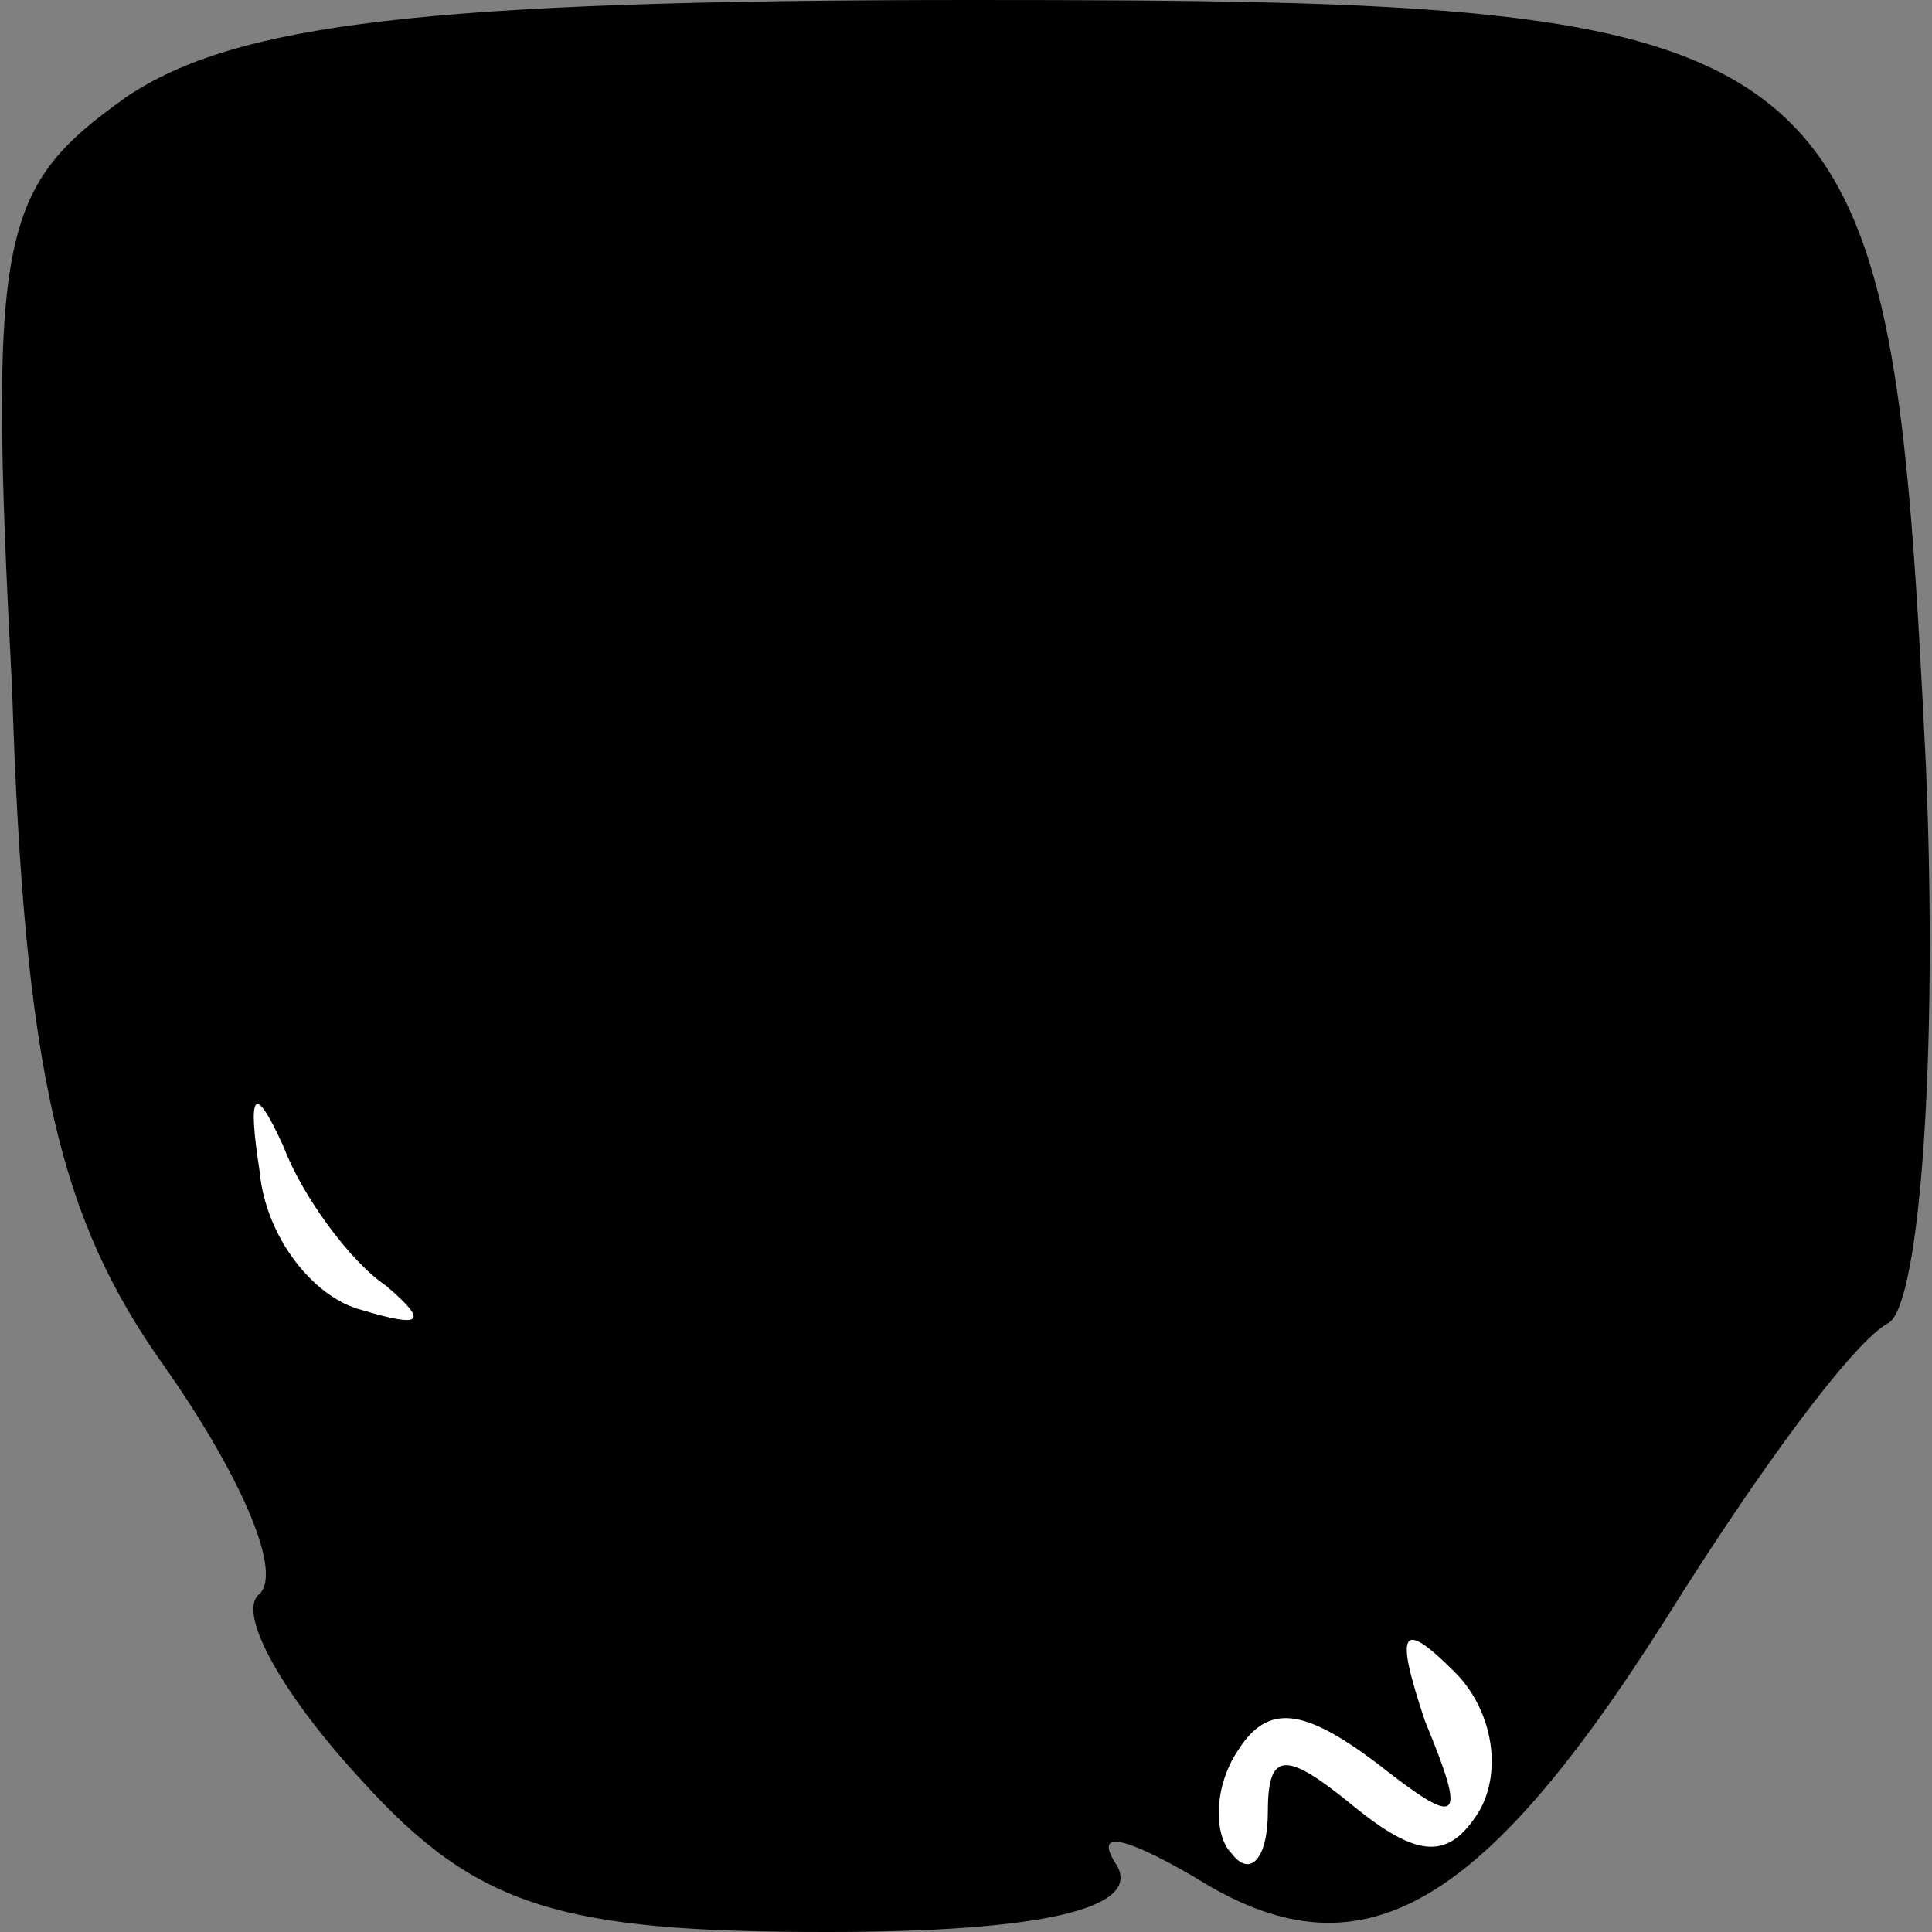 <?xml version="1.0" standalone="no"?>
<!DOCTYPE svg PUBLIC "-//W3C//DTD SVG 20010904//EN"
 "http://www.w3.org/TR/2001/REC-SVG-20010904/DTD/svg10.dtd">
<svg version="1.0" xmlns="http://www.w3.org/2000/svg"
 width="32pt" height="32pt" viewBox="0 0 32 32"
 preserveAspectRatio="xMidYMid meet">
<rect x="0" y="0" width="32" height="32" fill="#808080" stroke="none"/>
<g transform="translate(0,32) scale(0.1,-0.1)"
fill="#000000" stroke="none">
<path fill="#000000" stroke="none" d="M21 304 c-21 -15 -23 -22 -19 -98 2
-64 8 -88 25 -112 12 -17 20 -34 16 -38 -4 -3 4 -17 17 -31 19 -21 33 -25 77
-25 36 0 52 4 48 11 -4 6 1 5 13 -2 27 -17 47 -6 78 43 15 24 31 46 37 49 5 4
8 44 6 92 -6 123 -10 127 -158 127 -91 0 -122 -4 -140 -16z"/>
<path fill="#ffffff" stroke="none" d="M64 107 c7 -6 6 -7 -4 -4 -8 2 -16 12
-17 23 -2 13 -1 15 4 4 3 -8 11 -19 17 -23z"/>
<path fill="#ffffff" stroke="none" d="M245 20 c-5 -8 -10 -8 -21 1 -11 9 -14
9 -14 -1 0 -8 -3 -11 -6 -7 -3 3 -3 11 1 17 5 8 11 7 23 -2 14 -11 15 -10 8 7
-5 15 -4 17 5 8 6 -6 8 -16 4 -23z"/>
</g>
</svg>

